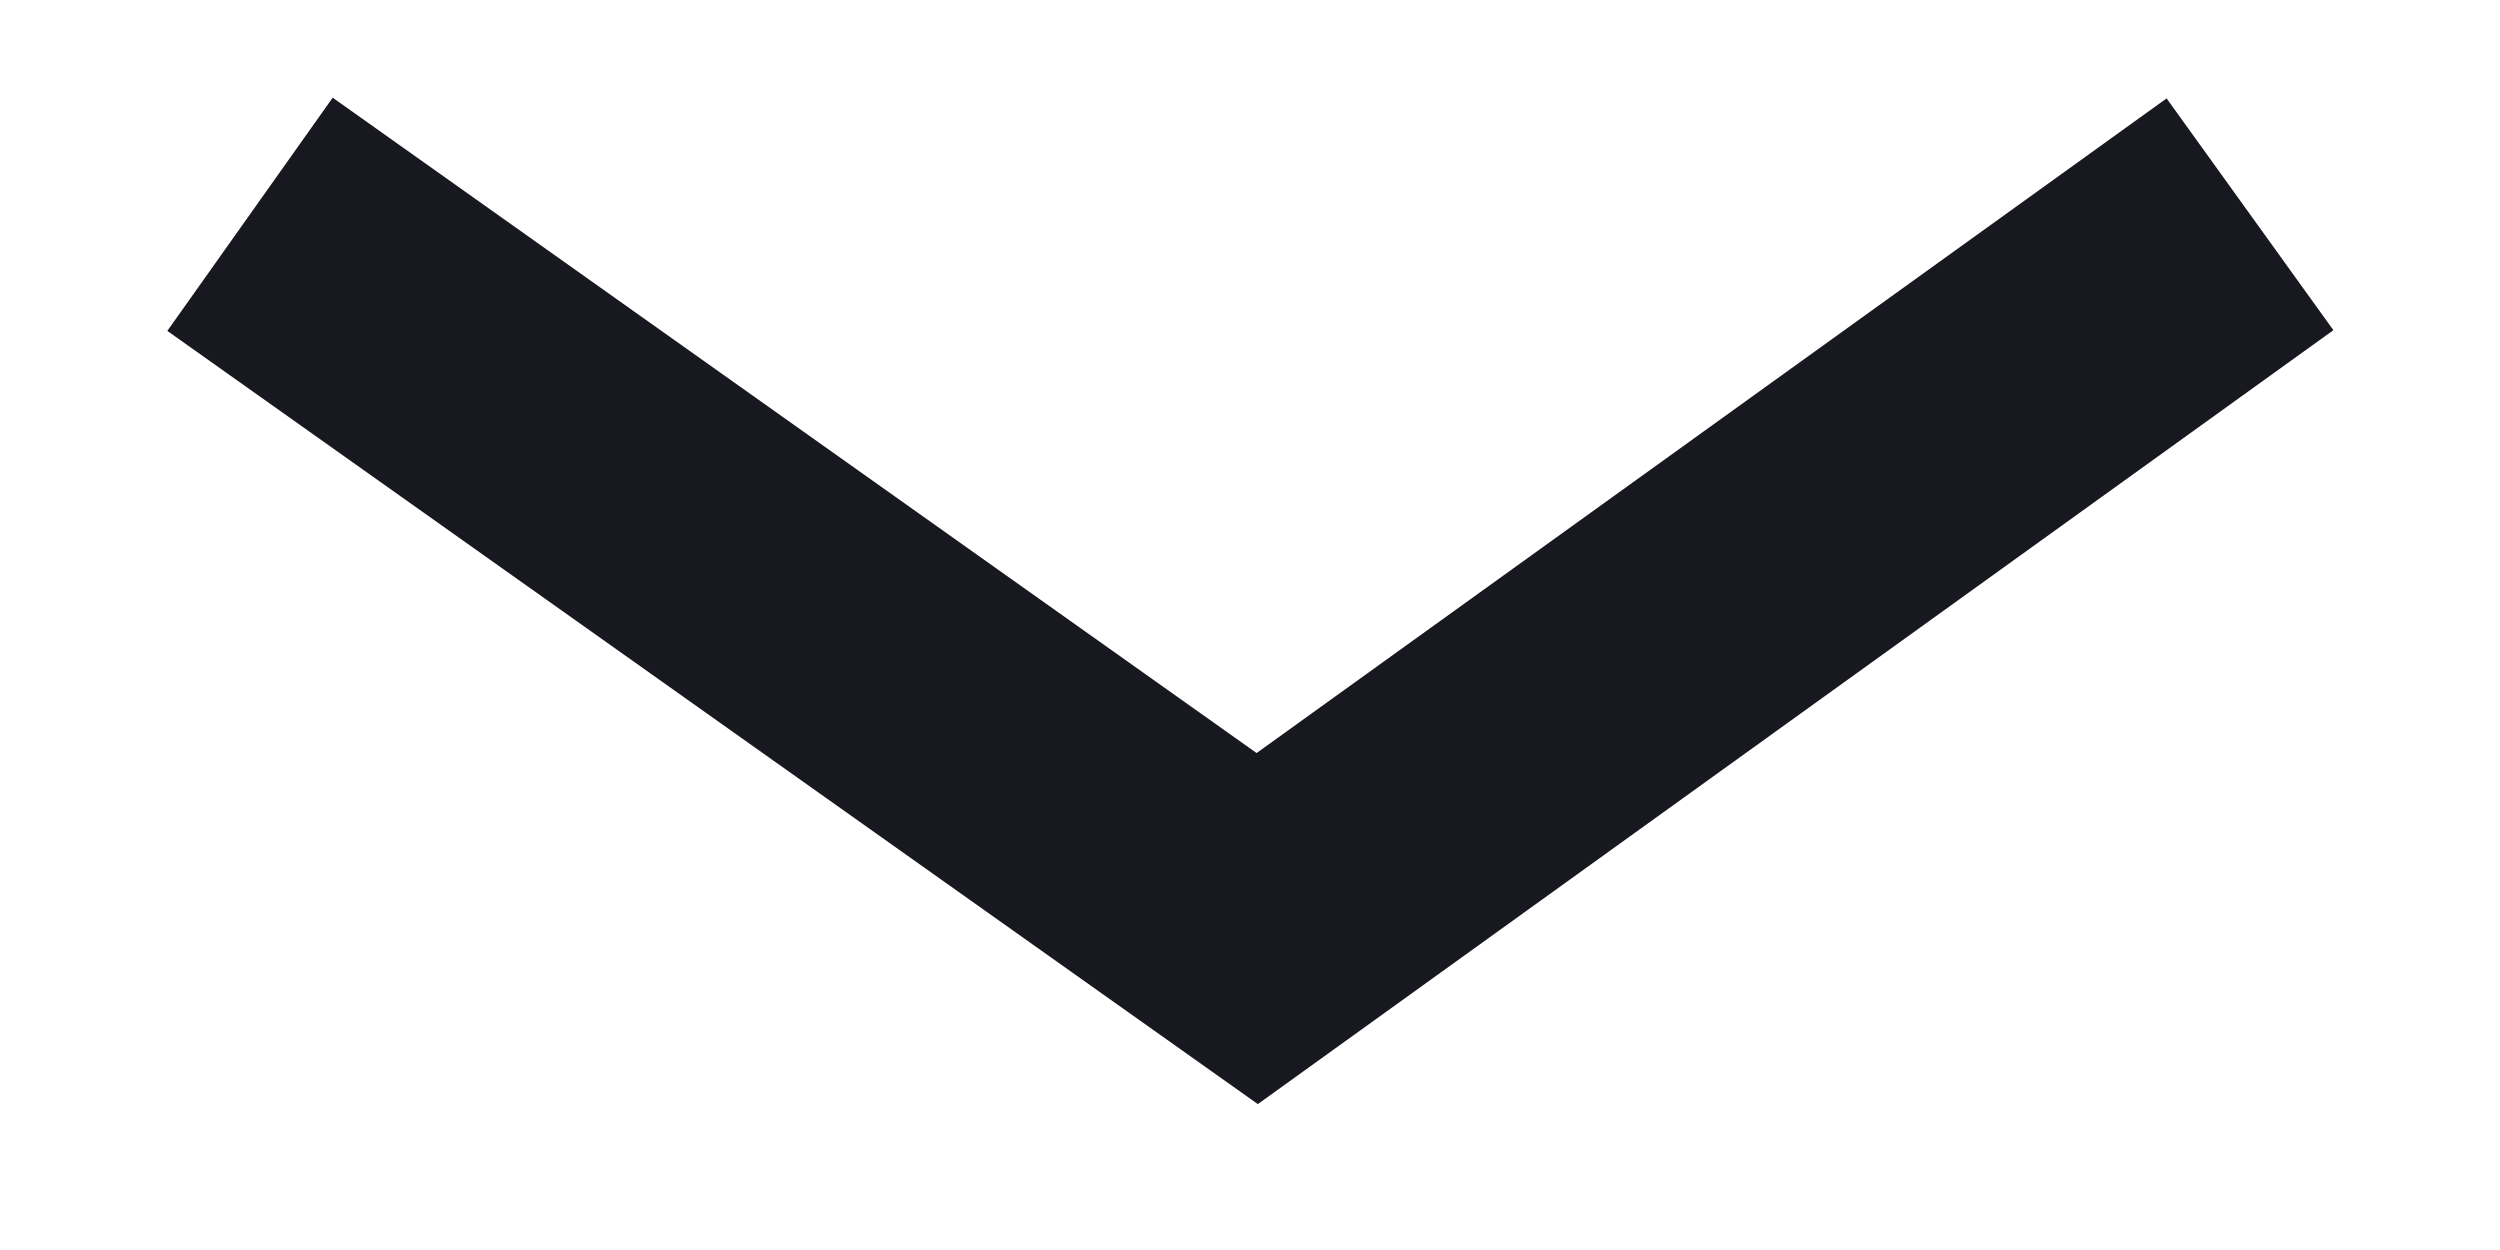 <?xml version="1.0" encoding="UTF-8"?>
<svg width="14px" height="7px" viewBox="0 0 14 7" version="1.1" xmlns="http://www.w3.org/2000/svg" xmlns:xlink="http://www.w3.org/1999/xlink">
    <!-- Generator: Sketch 49.3 (51167) - http://www.bohemiancoding.com/sketch -->
    <title>down-arrow</title>
    <desc>Created with Sketch.</desc>
    <defs></defs>
    <g id="secondary" stroke="none" stroke-width="1" fill="none" fill-rule="evenodd">
        <g id="desktop-copy-5" transform="translate(-1285, -897)" fill="#181820" fill-rule="nonzero">
            <g id="Group-4" transform="translate(-131, 0)">
                <g id="down-btn" transform="translate(1399, 875)">
                    <polygon id="down-arrow" points="29.133 22.551 30.067 23.849 24.044 28.183 17.937 23.853 18.863 22.547 24.037 26.217"></polygon>
                </g>
            </g>
        </g>
    </g>
</svg>